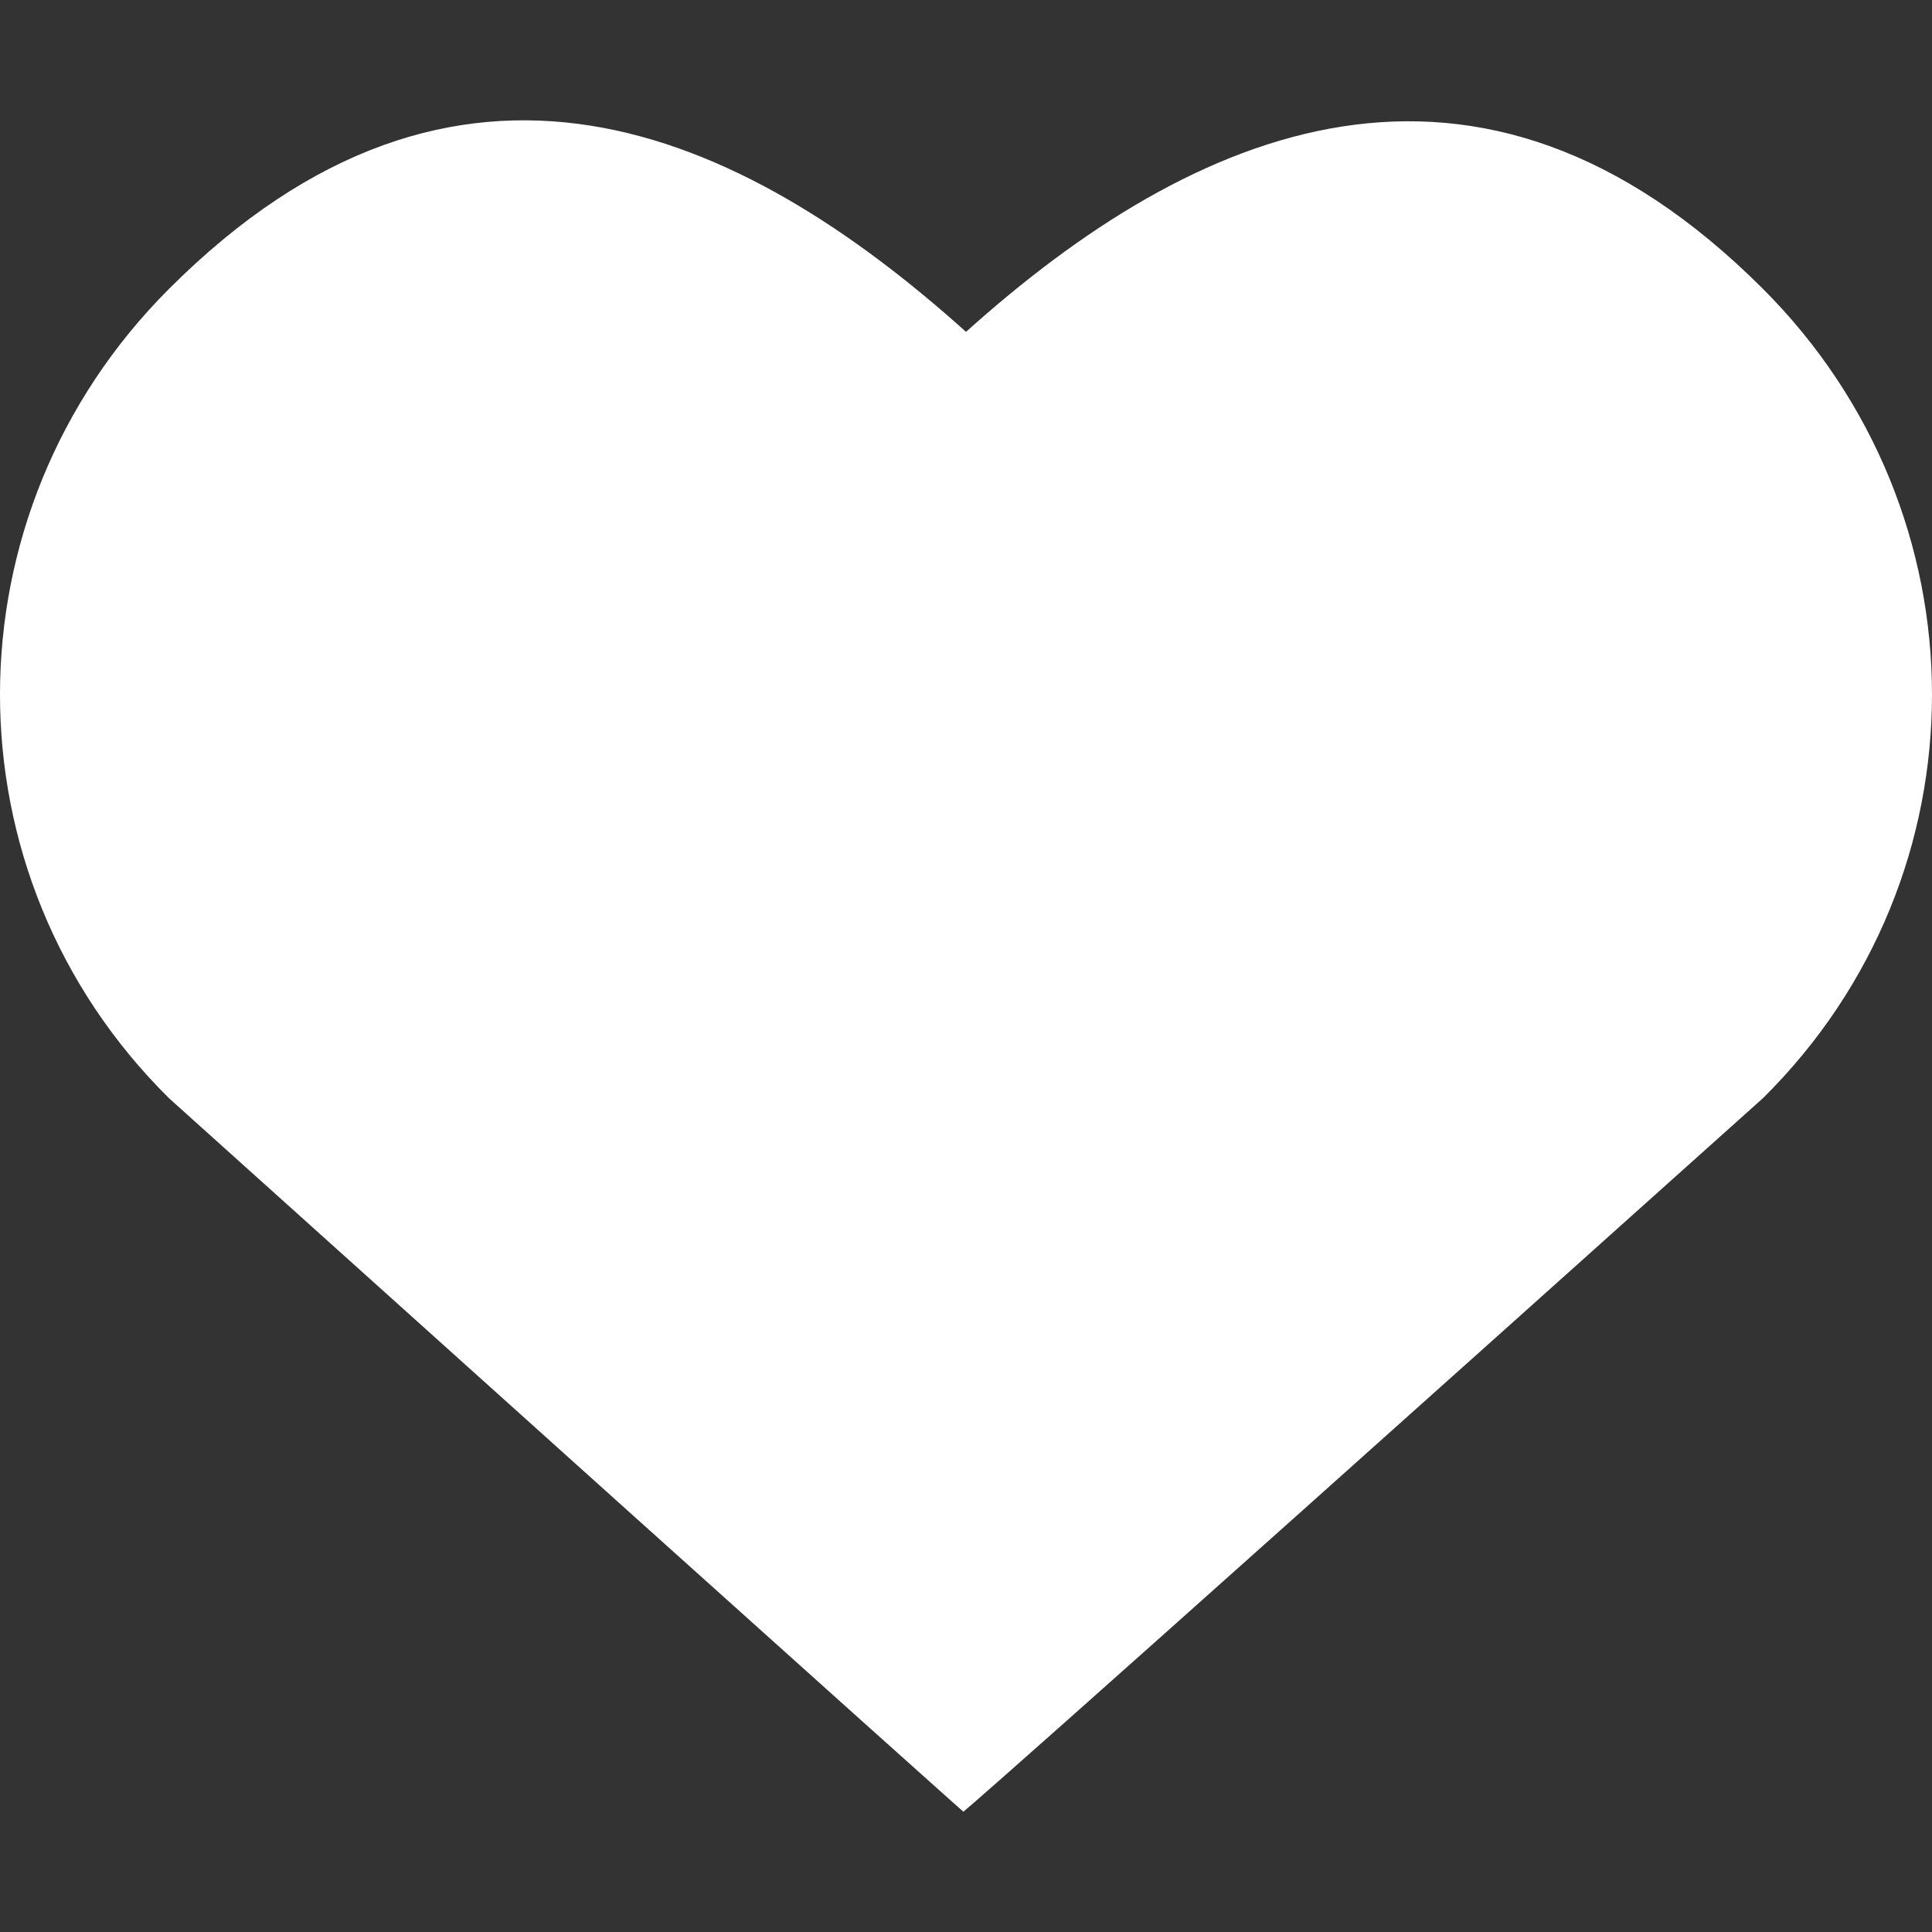 <?xml version="1.0" encoding="UTF-8" standalone="no"?><!-- Generator: Gravit.io --><svg xmlns="http://www.w3.org/2000/svg" xmlns:xlink="http://www.w3.org/1999/xlink" style="isolation:isolate" viewBox="0 0 279.851 279.851" width="279.851pt" height="279.851pt"><rect x="0" y="0" width="279.851" height="279.851" fill="#333333" stroke="none"/><defs><clipPath id="_clipPath_Ld6N3E6NePLbq7aDhmvnigBCY2RtVeOi"><rect width="279.851" height="279.851"/></clipPath></defs><g clip-path="url(#_clipPath_Ld6N3E6NePLbq7aDhmvnigBCY2RtVeOi)"><path d=" M 255.361 41.839 C 213.917 0.386 172.823 18.5 139.928 48.069 C 107.016 18.5 66.264 0.062 24.487 41.839 C -8.084 74.392 -8.241 126.705 24.487 159.083 C 139.57 262.605 139.543 262.421 139.543 262.421 C 139.543 262.421 139.709 262.762 255.352 159.082 C 288.098 126.704 287.932 74.392 255.361 41.839 Z " fill="rgb(255,255,255)"/></g></svg>